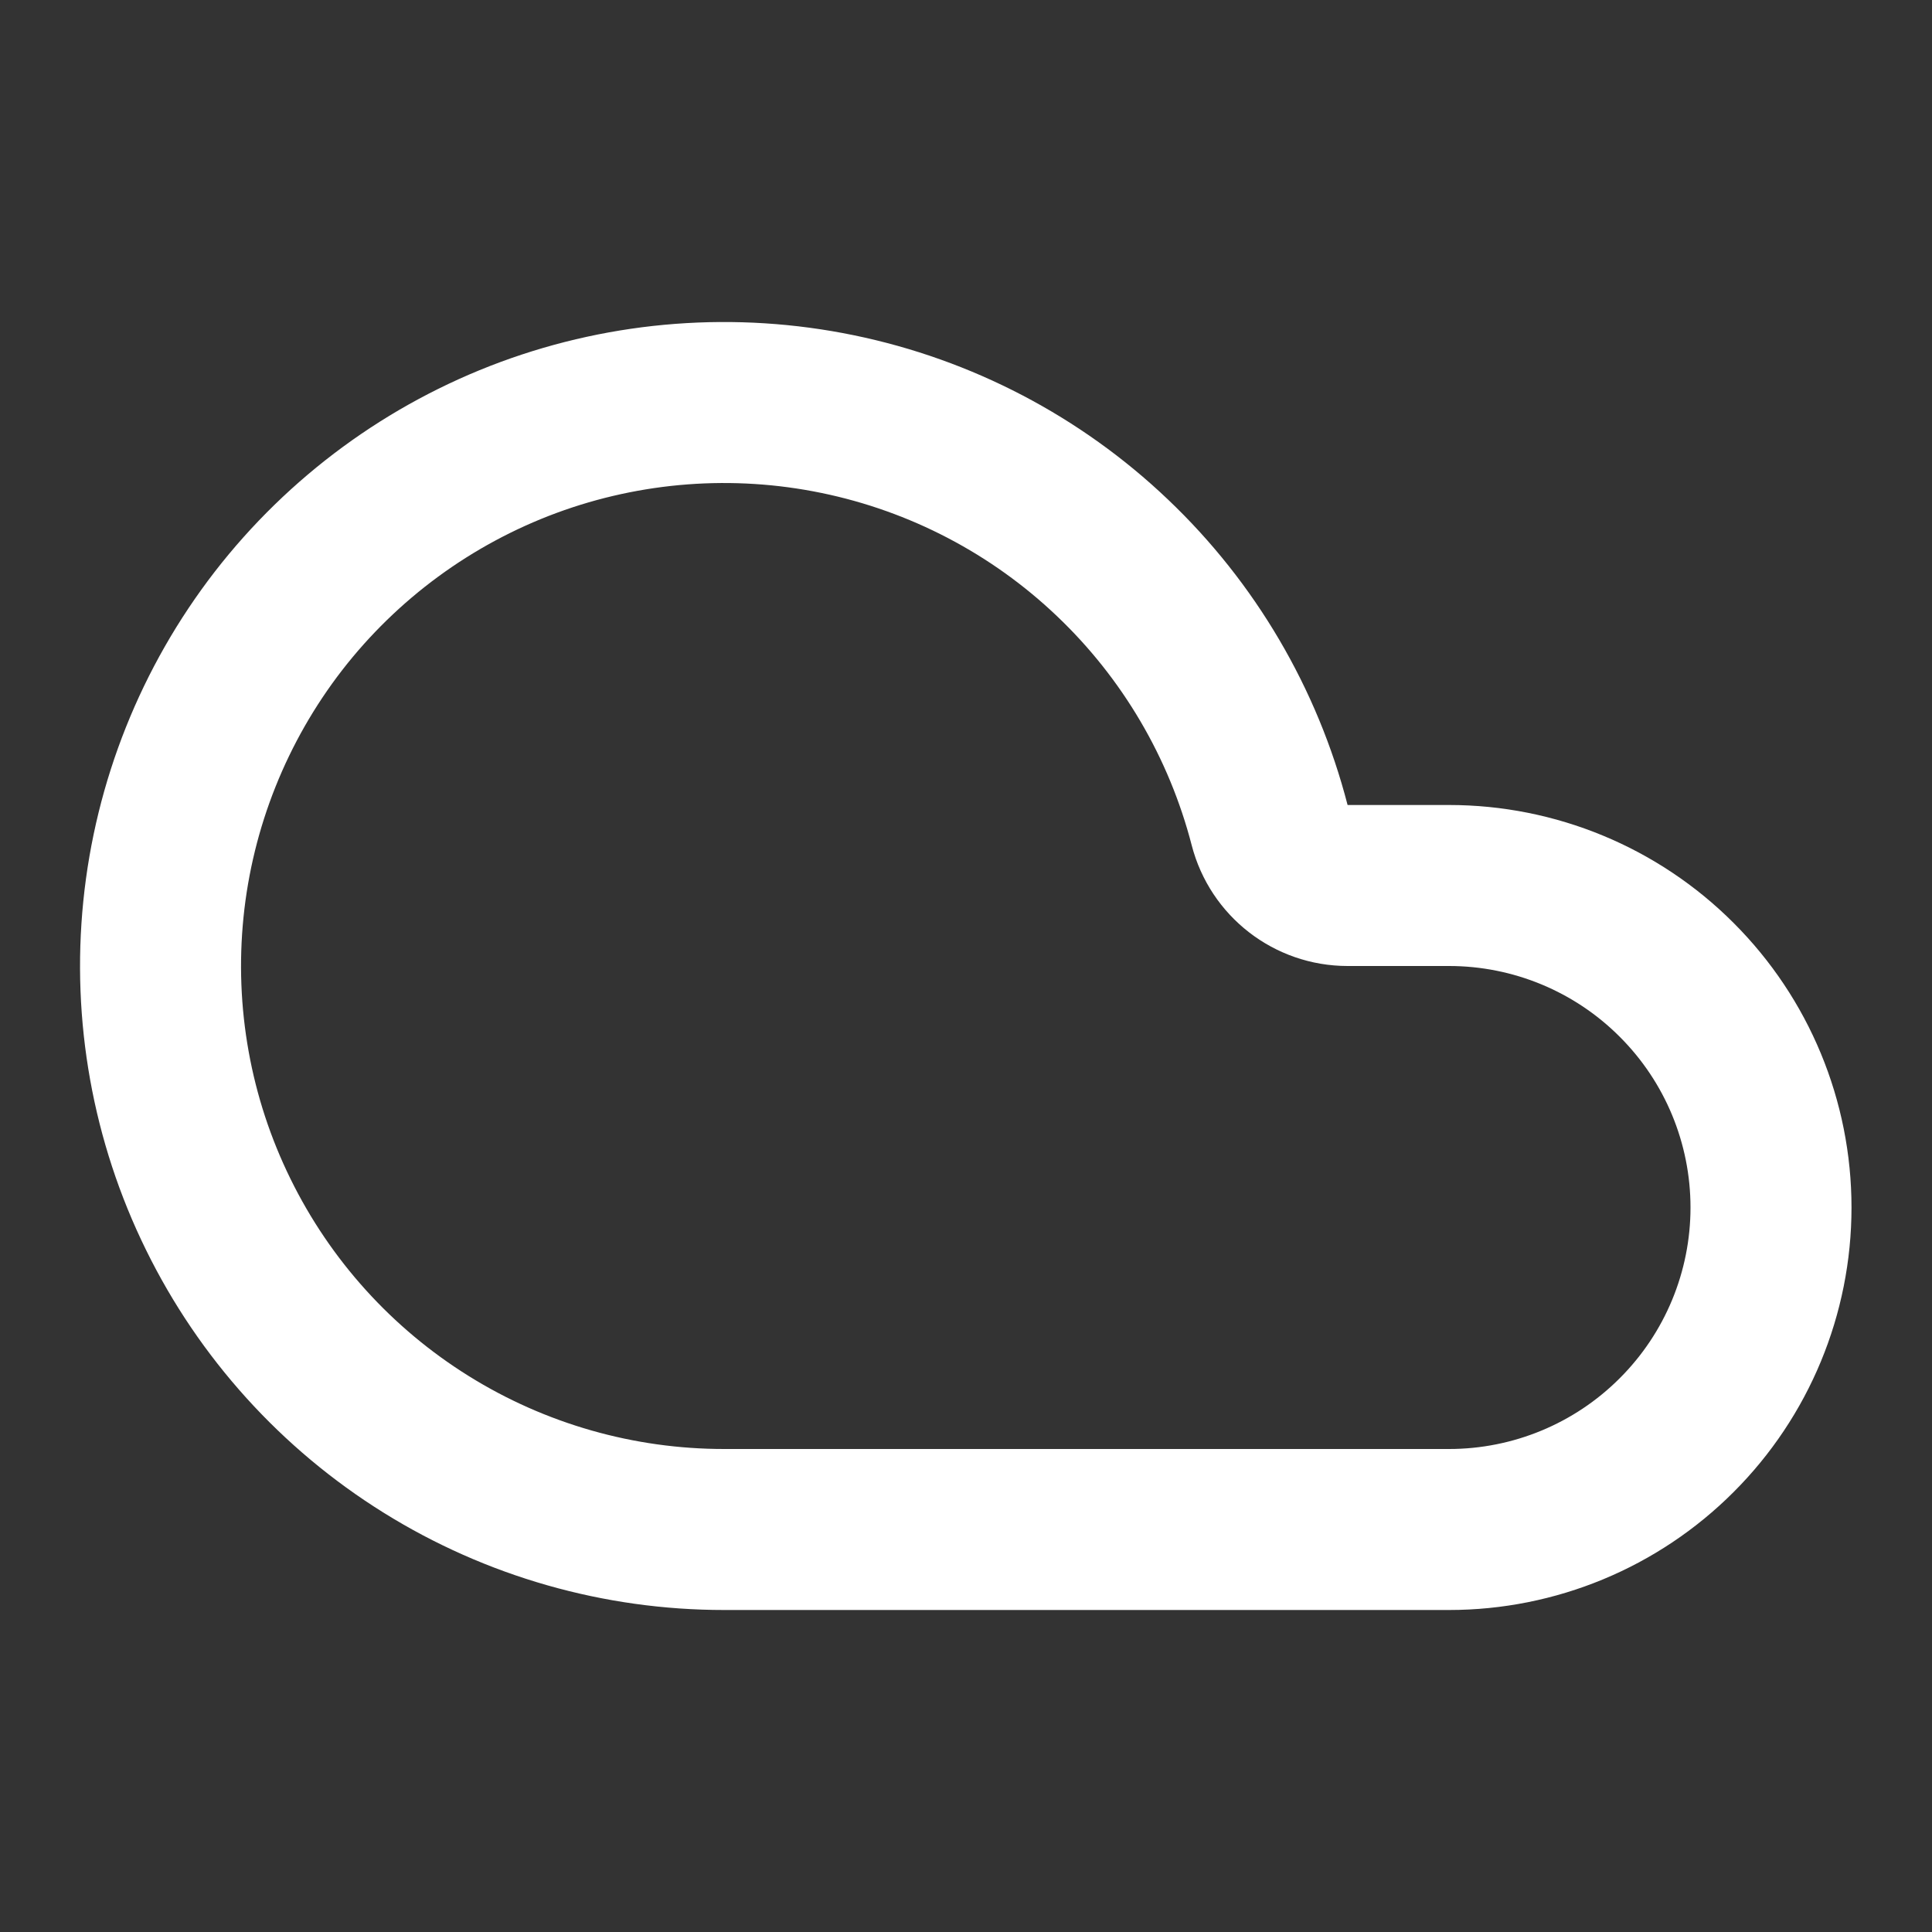 <svg width="24" height="24" viewBox="0 0 24 24" fill="none" xmlns="http://www.w3.org/2000/svg">
<rect x="0" y="0" width="24" height="24" fill="#333333" stroke="none"/>
<path d="M15.772 10.25C15.886 10.691 16.284 11 16.74 11H18C19.061 11 20.078 11.421 20.828 12.172C21.579 12.922 22 13.939 22 15C22 16.061 21.579 17.078 20.828 17.828C20.078 18.579 19.061 19 18 19H9H8.999C7.69 19.001 6.406 18.635 5.295 17.943C4.183 17.251 3.288 16.261 2.711 15.085C2.133 13.91 1.898 12.596 2.03 11.293C2.162 9.991 2.657 8.751 3.458 7.715C4.26 6.68 5.336 5.89 6.564 5.435C7.792 4.981 9.123 4.88 10.405 5.144C11.688 5.408 12.871 6.026 13.819 6.929C14.768 7.831 15.444 8.982 15.772 10.25Z" stroke="#fff" stroke-width="2" stroke-linecap="round" stroke-linejoin="round"/>
</svg>
